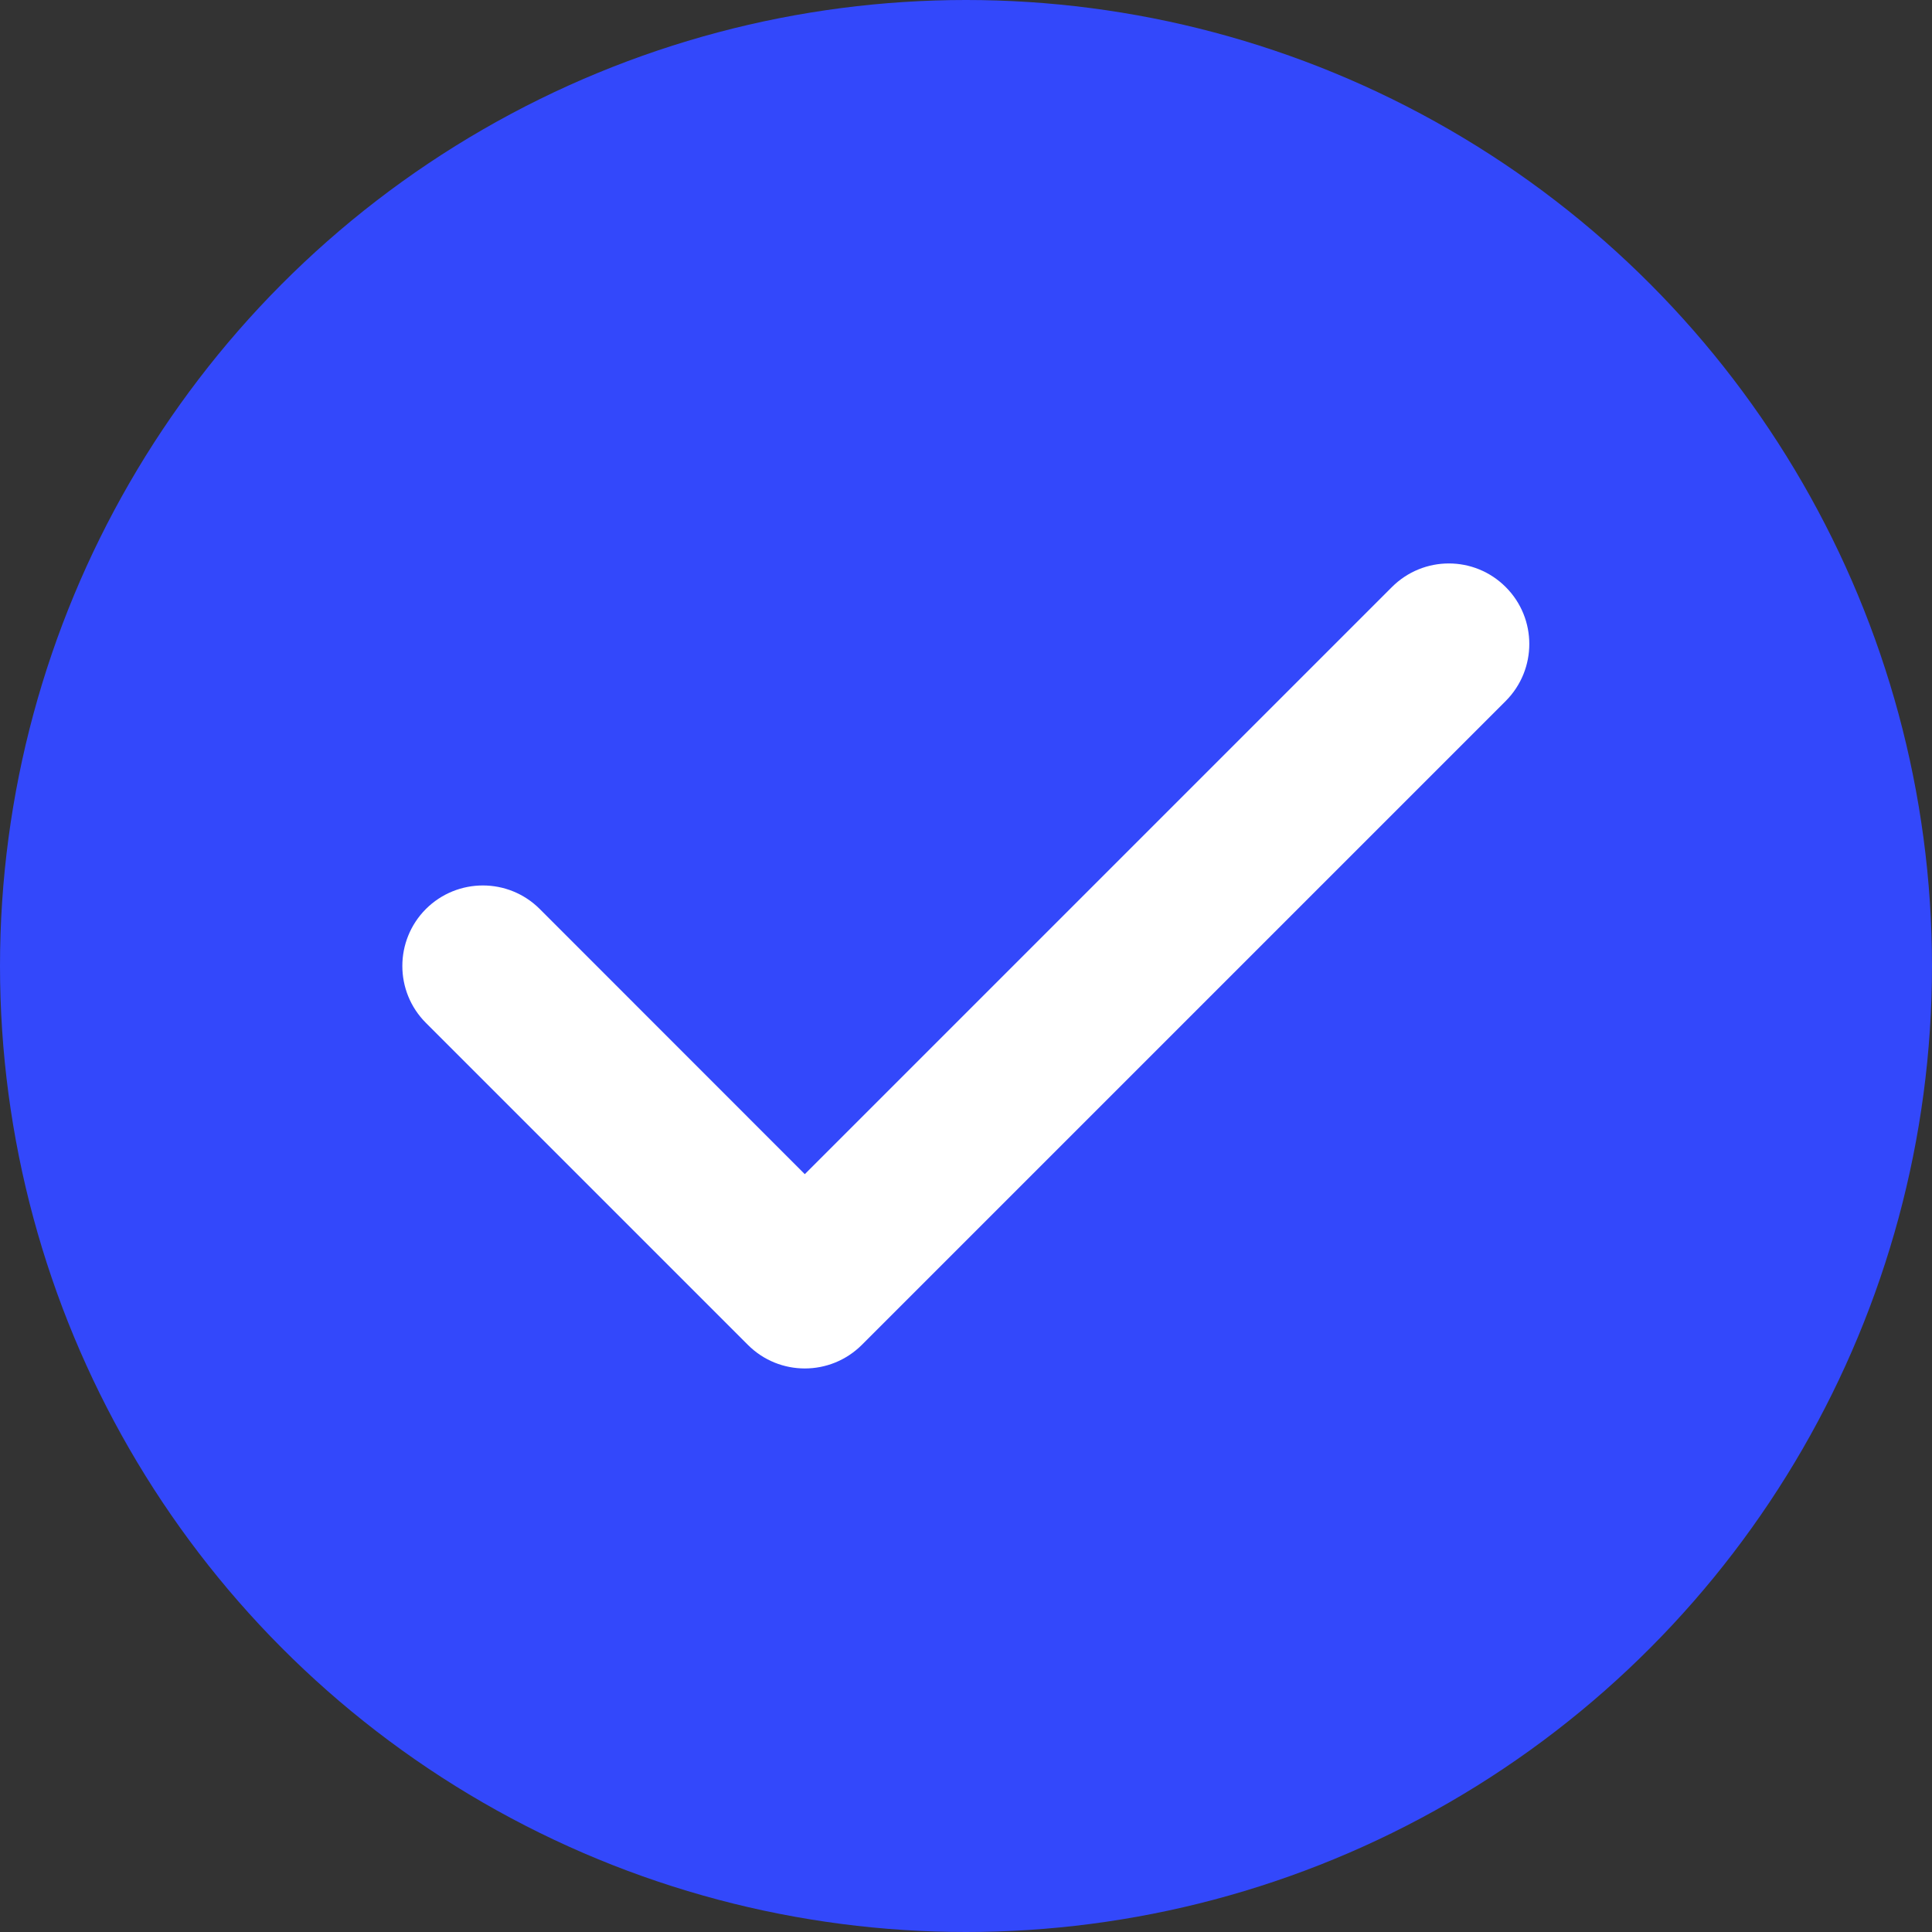 <svg width="16" height="16" viewBox="0 0 16 16" fill="none" xmlns="http://www.w3.org/2000/svg">
<rect x="0" y="0" width="16" height="16" fill="#333333" stroke="none"/>
<circle cx="8" cy="8" r="8" fill="#3348FB"/>
<path fill-rule="evenodd" clip-rule="evenodd" d="M12.47 4.862C12.73 5.122 12.73 5.544 12.47 5.805L7.137 11.138C6.876 11.398 6.454 11.398 6.194 11.138L3.527 8.471C3.267 8.211 3.267 7.789 3.527 7.528C3.788 7.268 4.21 7.268 4.47 7.528L6.665 9.724L11.527 4.862C11.788 4.601 12.21 4.601 12.47 4.862Z" fill="white"/>
</svg>
